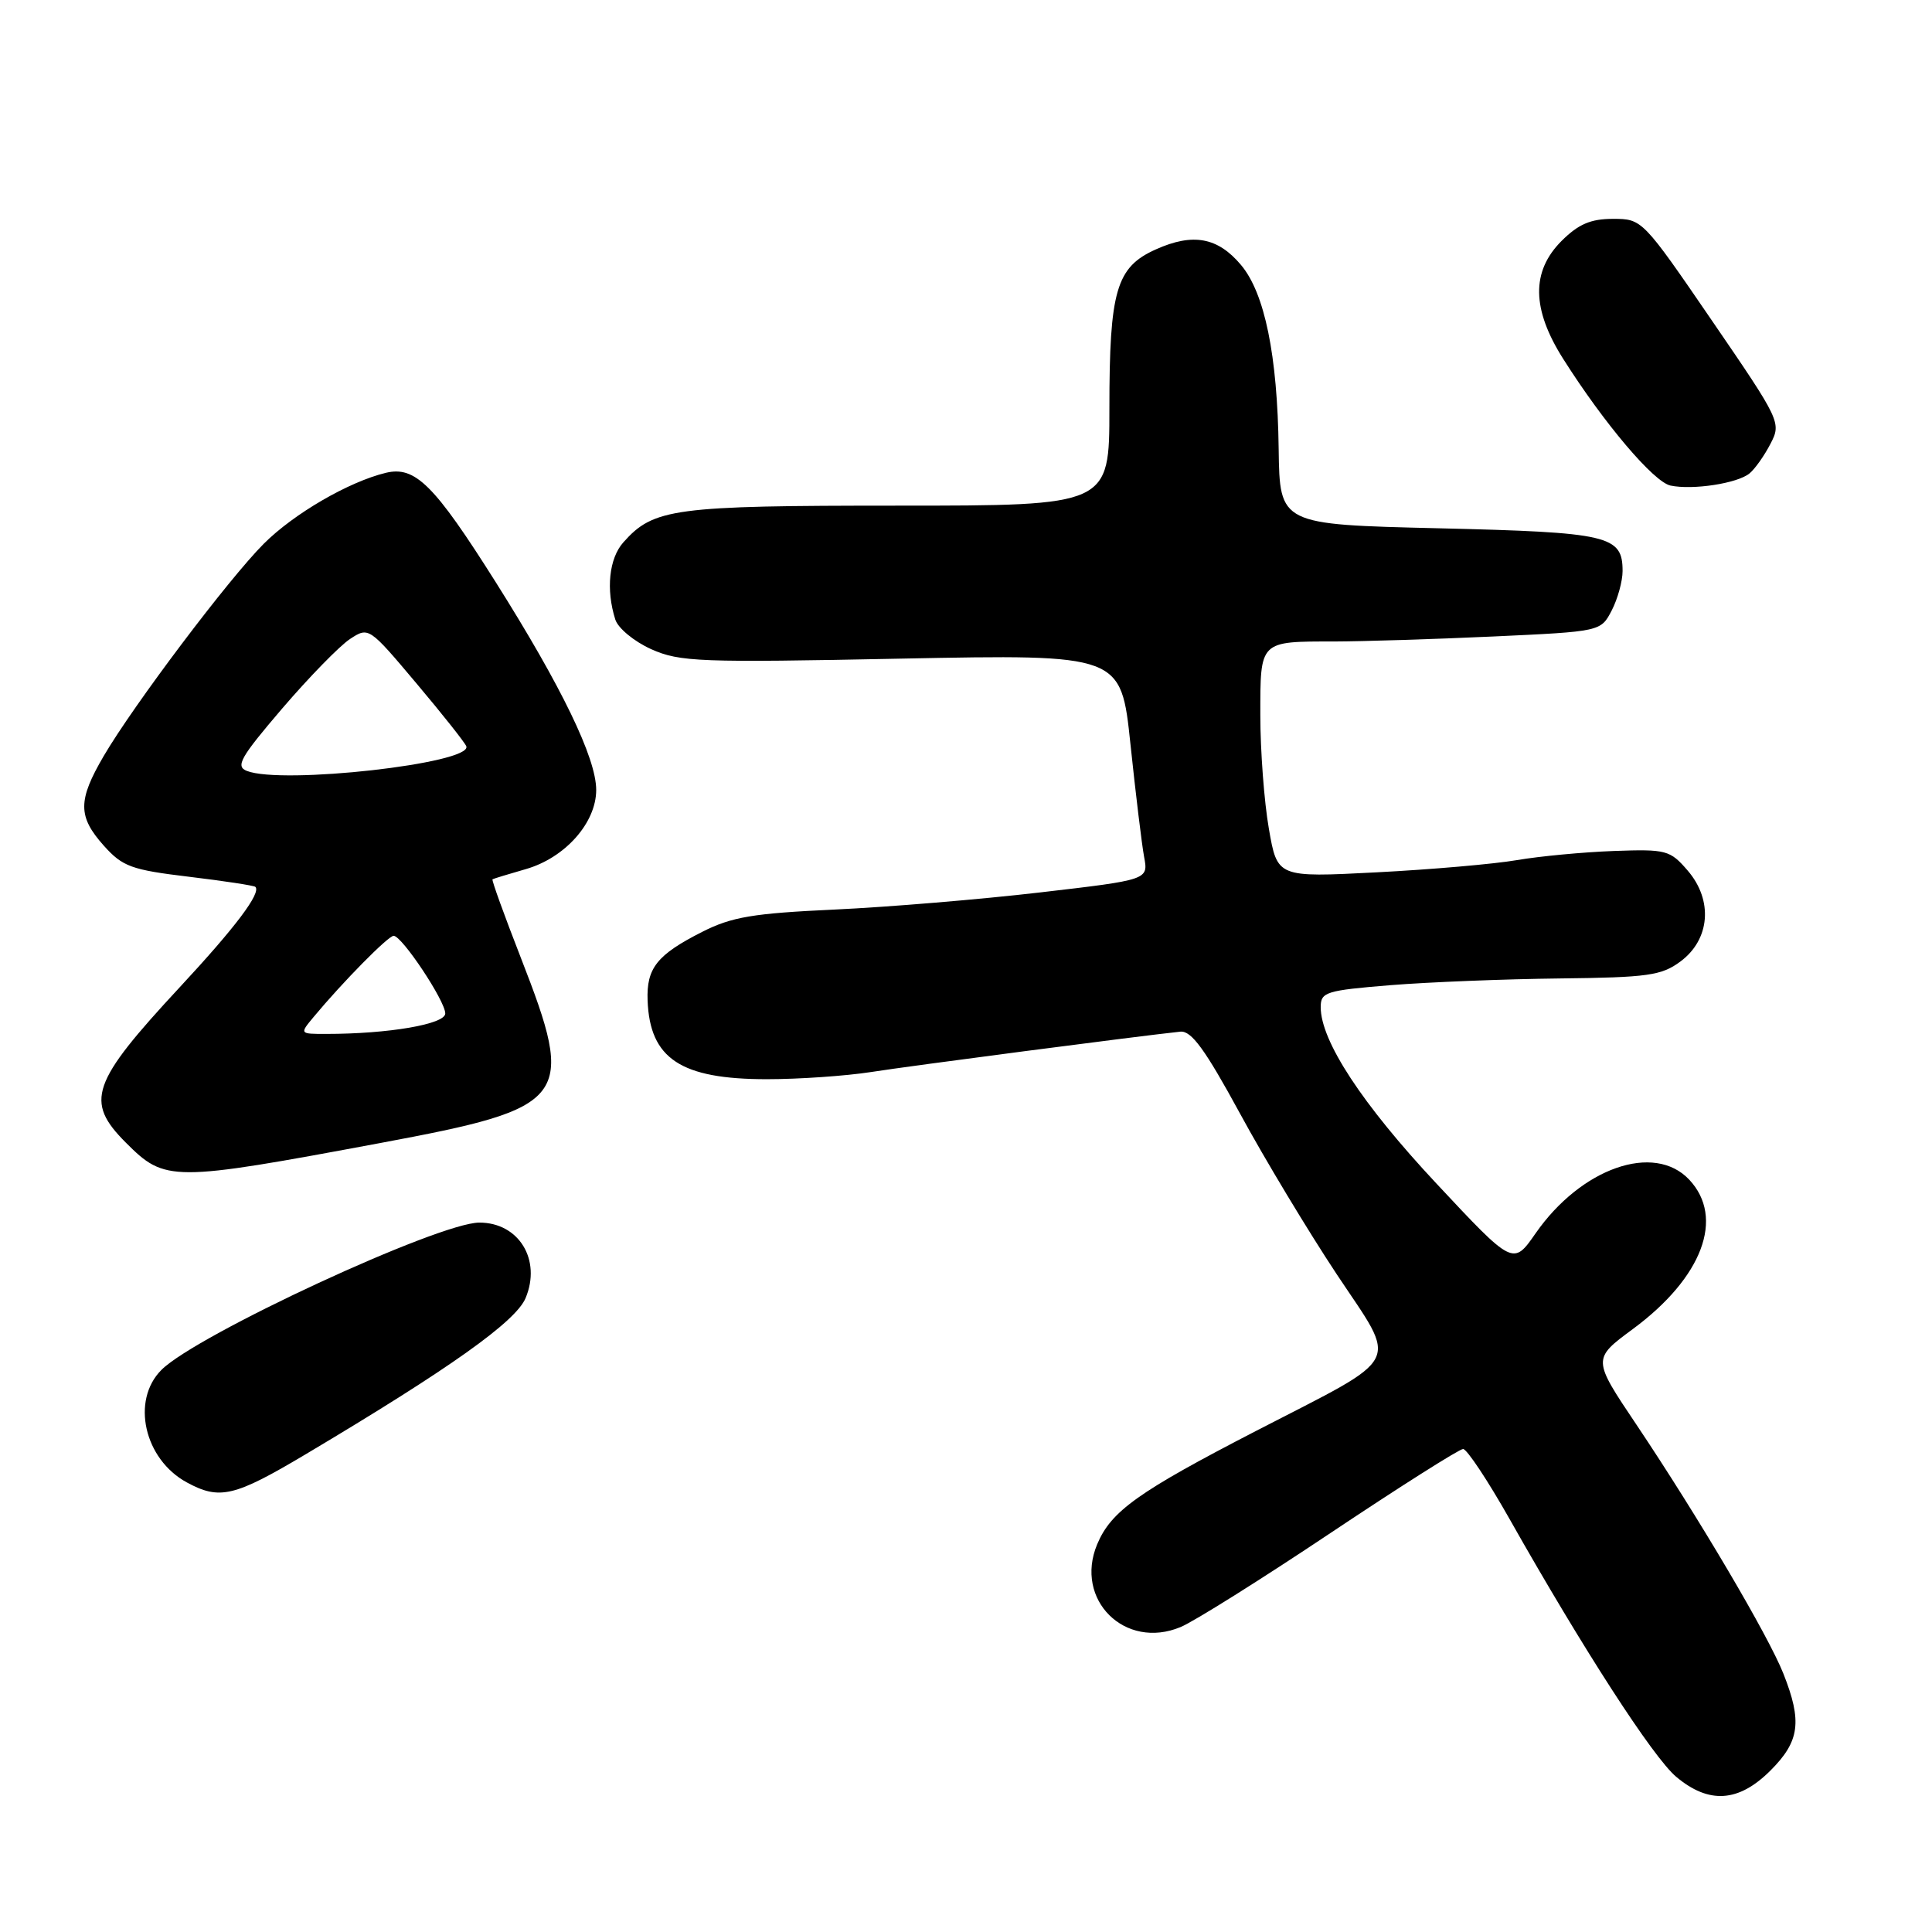 <?xml version="1.0" encoding="UTF-8" standalone="no"?>
<!DOCTYPE svg PUBLIC "-//W3C//DTD SVG 1.1//EN" "http://www.w3.org/Graphics/SVG/1.1/DTD/svg11.dtd" >
<svg xmlns="http://www.w3.org/2000/svg" xmlns:xlink="http://www.w3.org/1999/xlink" version="1.1" viewBox="0 0 256 256">
 <g >
 <path fill="currentColor"
d=" M 234.60 234.60 C 238.47 230.73 238.82 228.11 236.31 221.77 C 234.31 216.72 225.05 201.03 216.84 188.78 C 210.99 180.07 210.99 180.07 216.38 176.09 C 225.58 169.29 228.57 161.36 223.83 156.31 C 219.18 151.37 209.51 154.75 203.47 163.43 C 200.50 167.70 200.50 167.70 190.32 156.81 C 180.48 146.29 175.00 137.93 175.00 133.45 C 175.00 131.45 175.68 131.24 184.25 130.54 C 189.34 130.13 199.43 129.73 206.67 129.65 C 218.36 129.52 220.17 129.26 222.67 127.40 C 226.60 124.49 227.01 119.29 223.64 115.37 C 221.29 112.64 220.81 112.51 213.83 112.76 C 209.80 112.91 204.03 113.45 201.00 113.97 C 197.97 114.49 189.59 115.22 182.38 115.59 C 169.25 116.27 169.25 116.27 168.13 109.80 C 167.51 106.25 167.00 99.48 167.00 94.78 C 167.00 84.84 166.84 85.00 176.83 85.00 C 180.50 84.99 189.94 84.70 197.81 84.34 C 212.11 83.68 212.11 83.68 213.56 80.89 C 214.35 79.36 215.00 77.01 215.00 75.67 C 215.00 70.95 213.21 70.54 190.63 70.00 C 169.57 69.50 169.57 69.50 169.43 59.50 C 169.27 47.07 167.58 38.84 164.44 35.11 C 161.36 31.44 158.07 30.84 153.17 33.04 C 147.90 35.39 147.00 38.49 147.00 54.15 C 147.00 67.00 147.00 67.00 118.97 67.00 C 89.26 67.00 86.61 67.35 82.60 71.86 C 80.70 73.99 80.27 78.12 81.53 82.09 C 81.89 83.24 84.04 85.01 86.29 86.02 C 90.07 87.71 92.68 87.81 119.47 87.27 C 148.54 86.70 148.54 86.70 149.79 98.60 C 150.48 105.14 151.29 111.87 151.60 113.54 C 152.17 116.58 152.17 116.58 137.83 118.25 C 129.95 119.17 117.70 120.19 110.61 120.52 C 99.78 121.02 96.96 121.49 93.04 123.48 C 87.06 126.51 85.65 128.28 85.81 132.56 C 86.10 140.29 90.20 143.00 101.62 143.00 C 105.86 143.00 112.07 142.57 115.42 142.05 C 120.62 141.23 150.73 137.30 156.40 136.70 C 157.86 136.55 159.67 139.03 164.28 147.50 C 167.56 153.55 173.35 163.15 177.12 168.84 C 185.29 181.14 186.18 179.41 166.50 189.57 C 150.80 197.68 147.22 200.23 145.38 204.63 C 142.31 211.98 149.07 218.67 156.44 215.59 C 158.24 214.84 167.19 209.22 176.33 203.11 C 185.48 197.00 193.37 192.00 193.87 192.00 C 194.37 192.00 197.13 196.16 200.01 201.25 C 209.75 218.49 219.04 232.86 222.10 235.43 C 226.44 239.08 230.38 238.82 234.60 234.60 Z  M 40.55 192.67 C 59.68 181.28 68.32 175.13 69.64 172.01 C 71.77 166.93 68.75 162.00 63.52 162.00 C 58.13 162.00 26.04 176.87 21.39 181.52 C 17.34 185.57 19.10 193.36 24.76 196.43 C 29.11 198.79 31.05 198.33 40.55 192.67 Z  M 50.37 151.46 C 75.55 146.76 76.34 145.72 69.01 126.90 C 66.81 121.26 65.12 116.59 65.26 116.51 C 65.39 116.43 67.38 115.82 69.68 115.16 C 74.87 113.67 79.00 109.03 79.00 104.67 C 79.00 100.45 74.42 90.99 65.68 77.13 C 57.54 64.23 55.02 61.72 51.13 62.65 C 46.21 63.84 38.94 68.06 34.95 72.05 C 30.31 76.69 17.71 93.40 13.74 100.18 C 10.30 106.06 10.30 108.19 13.76 112.06 C 16.24 114.83 17.41 115.26 25.01 116.17 C 29.68 116.73 33.65 117.34 33.83 117.51 C 34.65 118.29 31.22 122.85 23.83 130.80 C 12.06 143.48 11.21 145.93 16.68 151.41 C 21.89 156.62 22.70 156.62 50.37 151.46 Z  M 231.82 62.73 C 232.54 62.14 233.79 60.37 234.60 58.80 C 236.05 56.01 235.93 55.75 226.84 42.48 C 217.66 29.07 217.59 29.00 213.73 29.00 C 210.77 29.00 209.15 29.70 206.92 31.92 C 202.88 35.96 202.95 40.95 207.13 47.55 C 212.56 56.13 219.13 63.87 221.35 64.34 C 224.31 64.96 230.22 64.05 231.82 62.73 Z  M 41.56 134.75 C 45.42 130.11 51.44 124.00 52.16 124.00 C 53.26 124.00 59.00 132.63 59.00 134.29 C 59.00 135.71 51.50 137.00 43.20 137.00 C 39.69 137.00 39.69 137.00 41.56 134.75 Z  M 32.71 102.15 C 31.17 101.55 31.85 100.36 37.40 93.87 C 40.97 89.71 45.01 85.57 46.38 84.67 C 48.85 83.05 48.89 83.08 55.18 90.55 C 58.66 94.68 61.63 98.43 61.79 98.89 C 62.57 101.16 37.37 103.99 32.71 102.15 Z "/>
</g>
</svg>